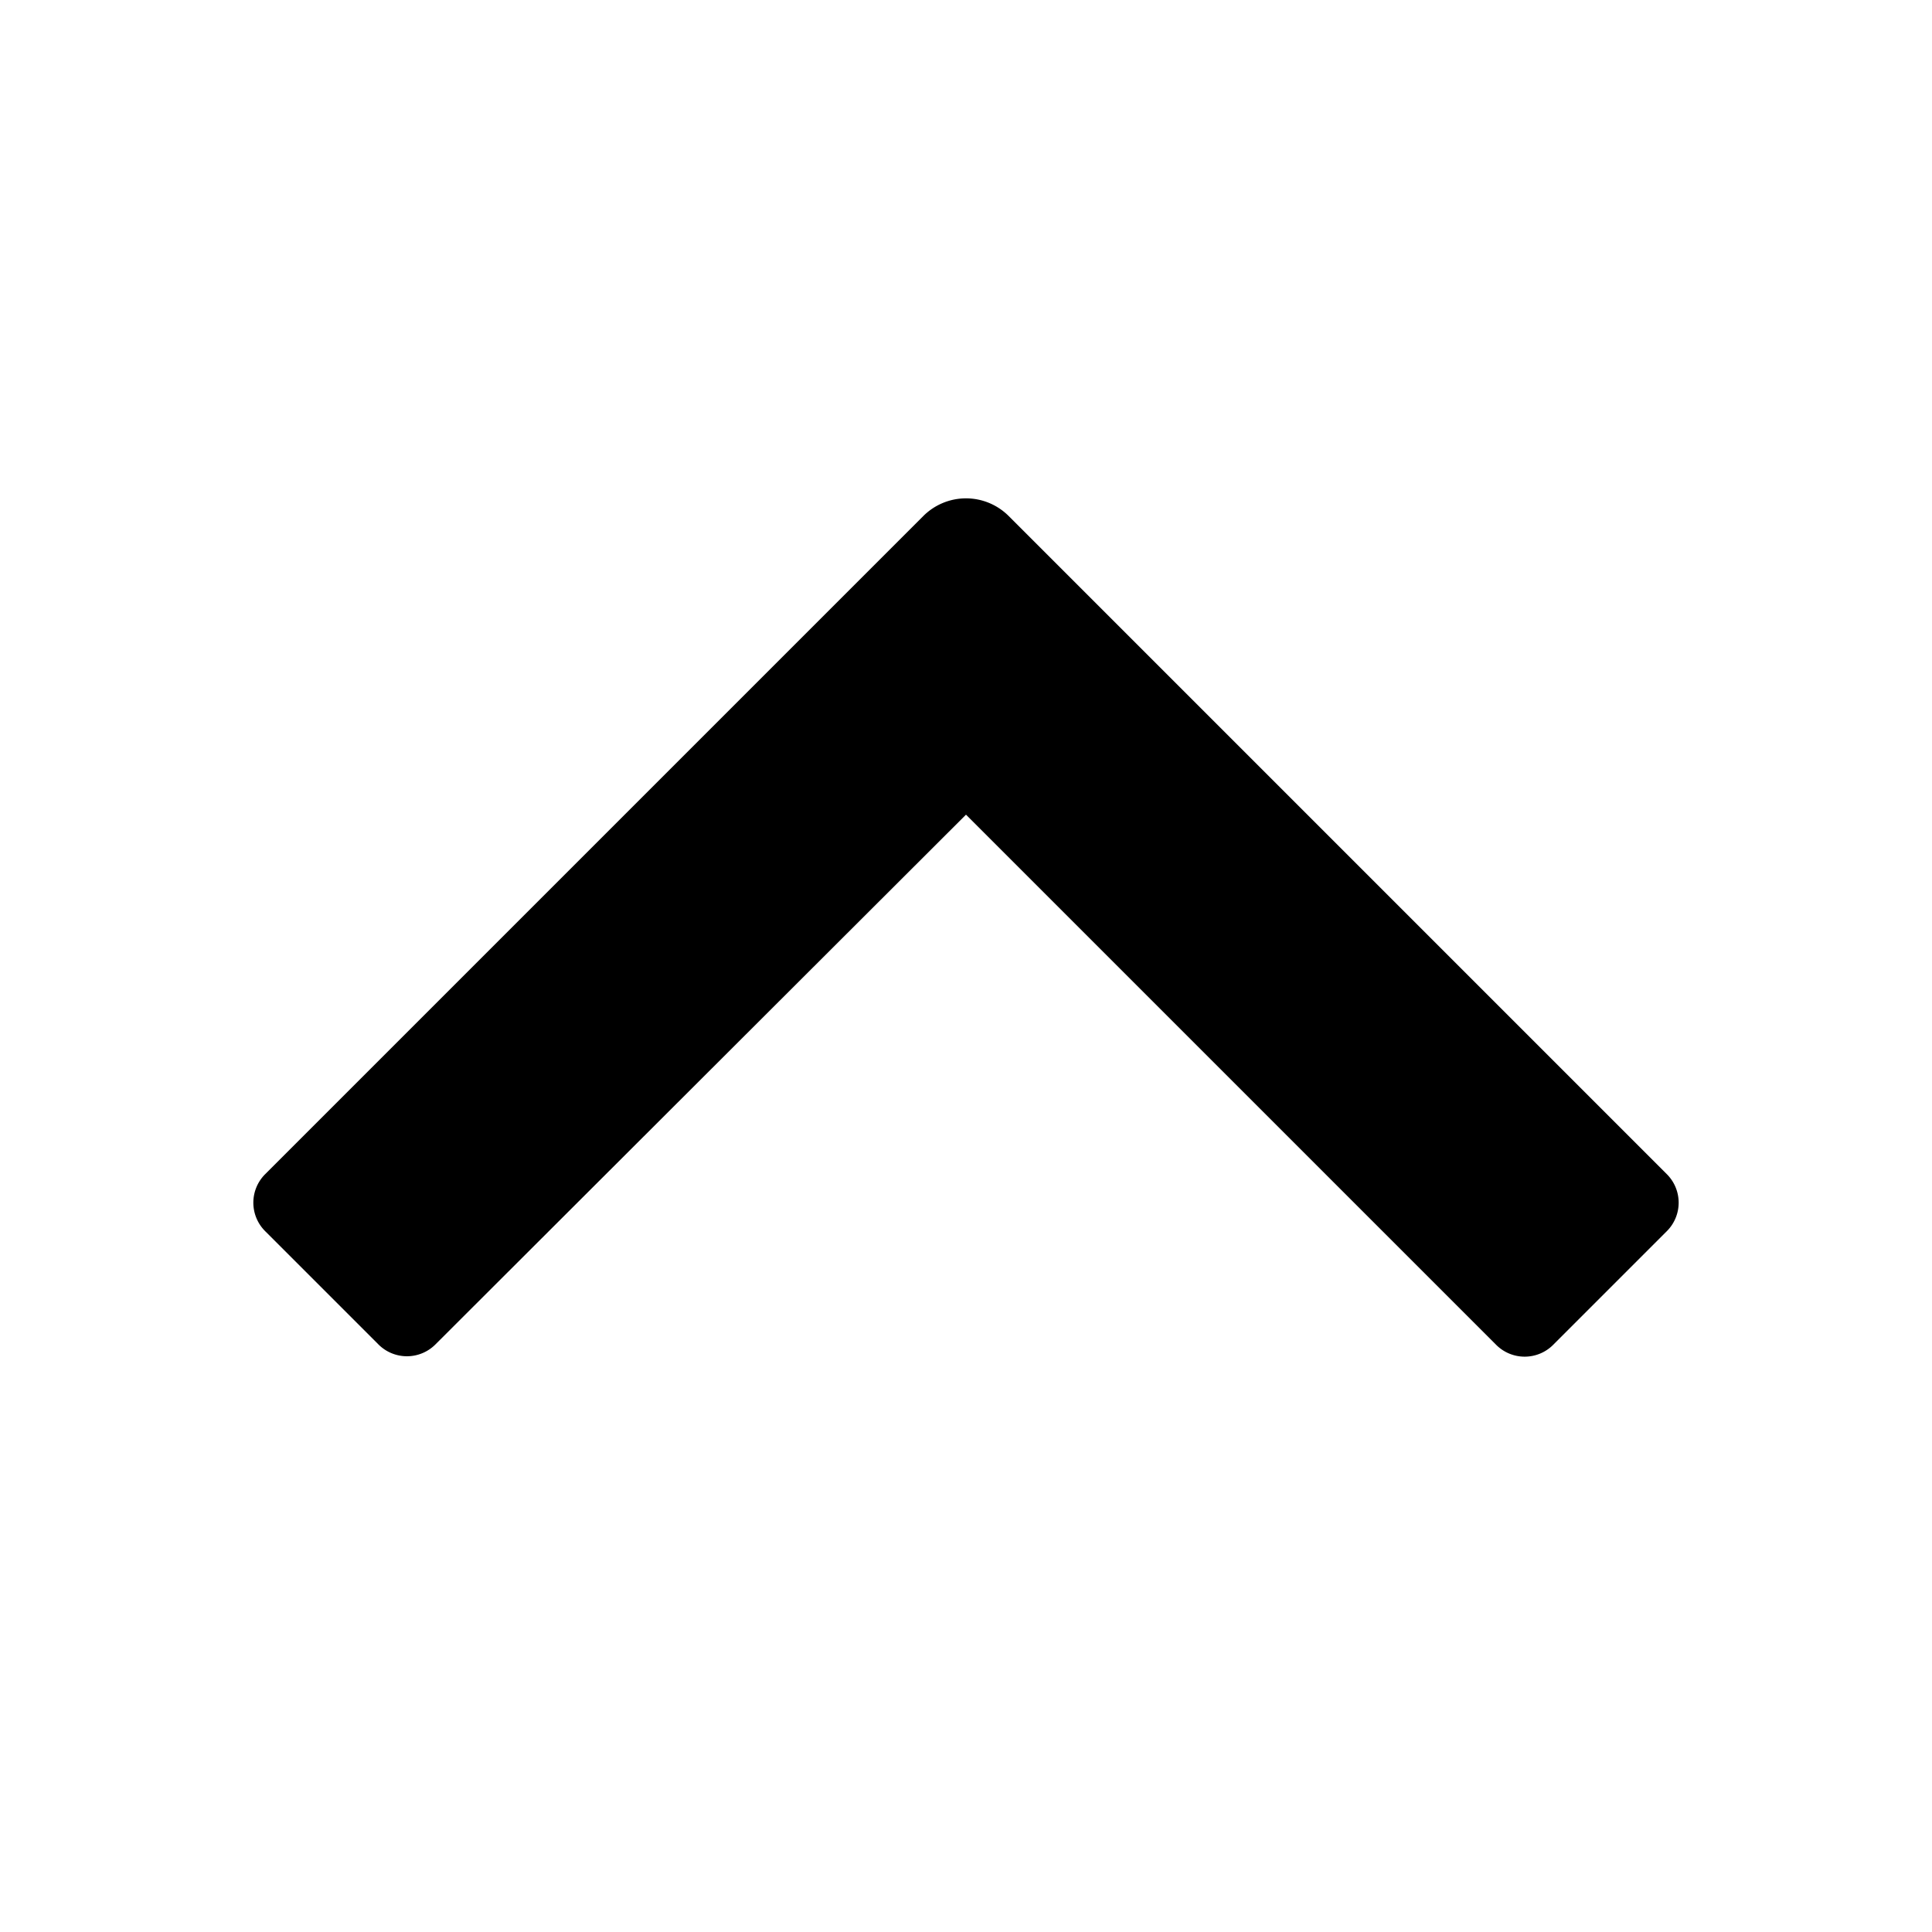 <svg
    fill="currentColor"
    color="inherit"
    font-size="inherit"
    viewBox="0 0 48 48"
    xmlns="http://www.w3.org/2000/svg"
    width="1em"
    height="1em"
>
    <path d="m24 20.24 13.17 13.17a1 1 0 0 0 1.42 0l2.82-2.82a1 1 0 0 0 0-1.42L25.06 12.82a1.5 1.5 0 0 0-2.12 0L6.59 29.17a1 1 0 0 0 0 1.42L9.4 33.4a1 1 0 0 0 1.42 0L24 20.24Z"></path>
</svg>